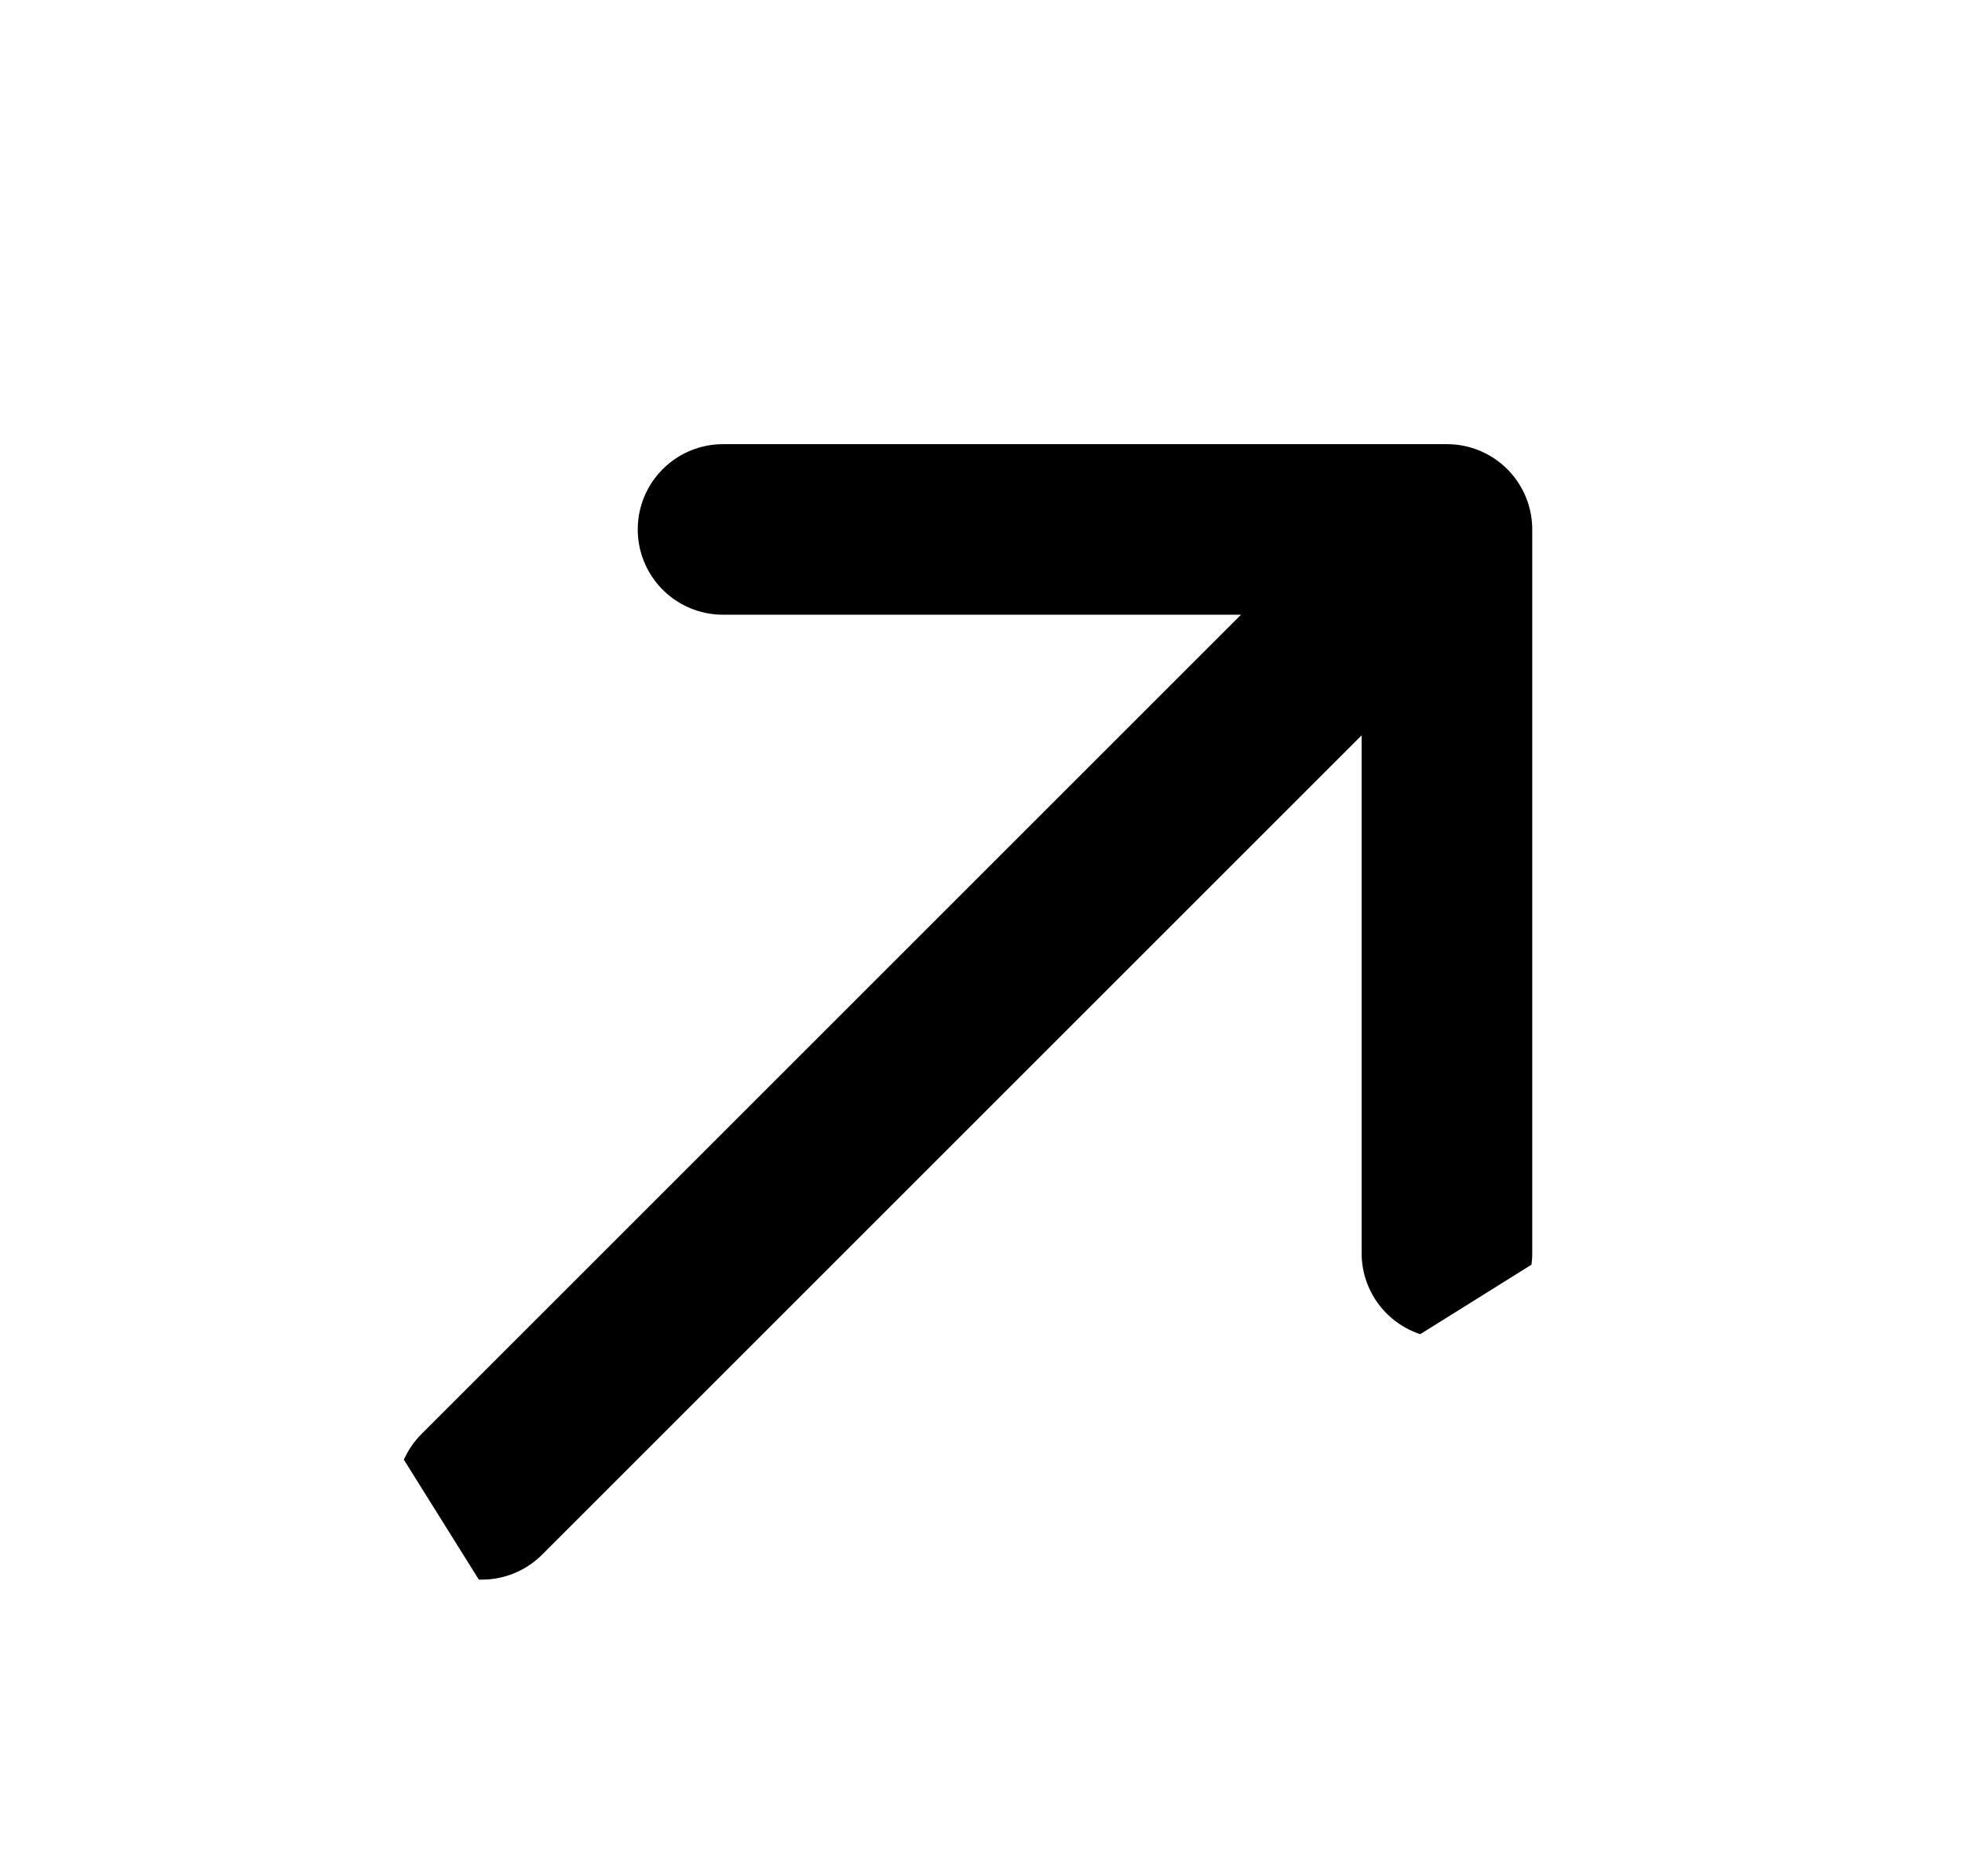 <svg width="23" height="22" viewBox="0 0 23 22" fill="none" xmlns="http://www.w3.org/2000/svg">
<g clip-path="url(#clip0_1148_542)">
<path d="M5.648 17.522L16.962 6.208M16.962 6.208L8.476 6.208M16.962 6.208L16.962 14.694" stroke="black" stroke-width="2" stroke-linecap="round" stroke-linejoin="round"/>
</g>
<defs>
<clipPath id="clip0_1148_542">
<rect width="18" height="14" fill="white" transform="translate(0 9.539) rotate(-32)"/>
</clipPath>
</defs>
</svg>
